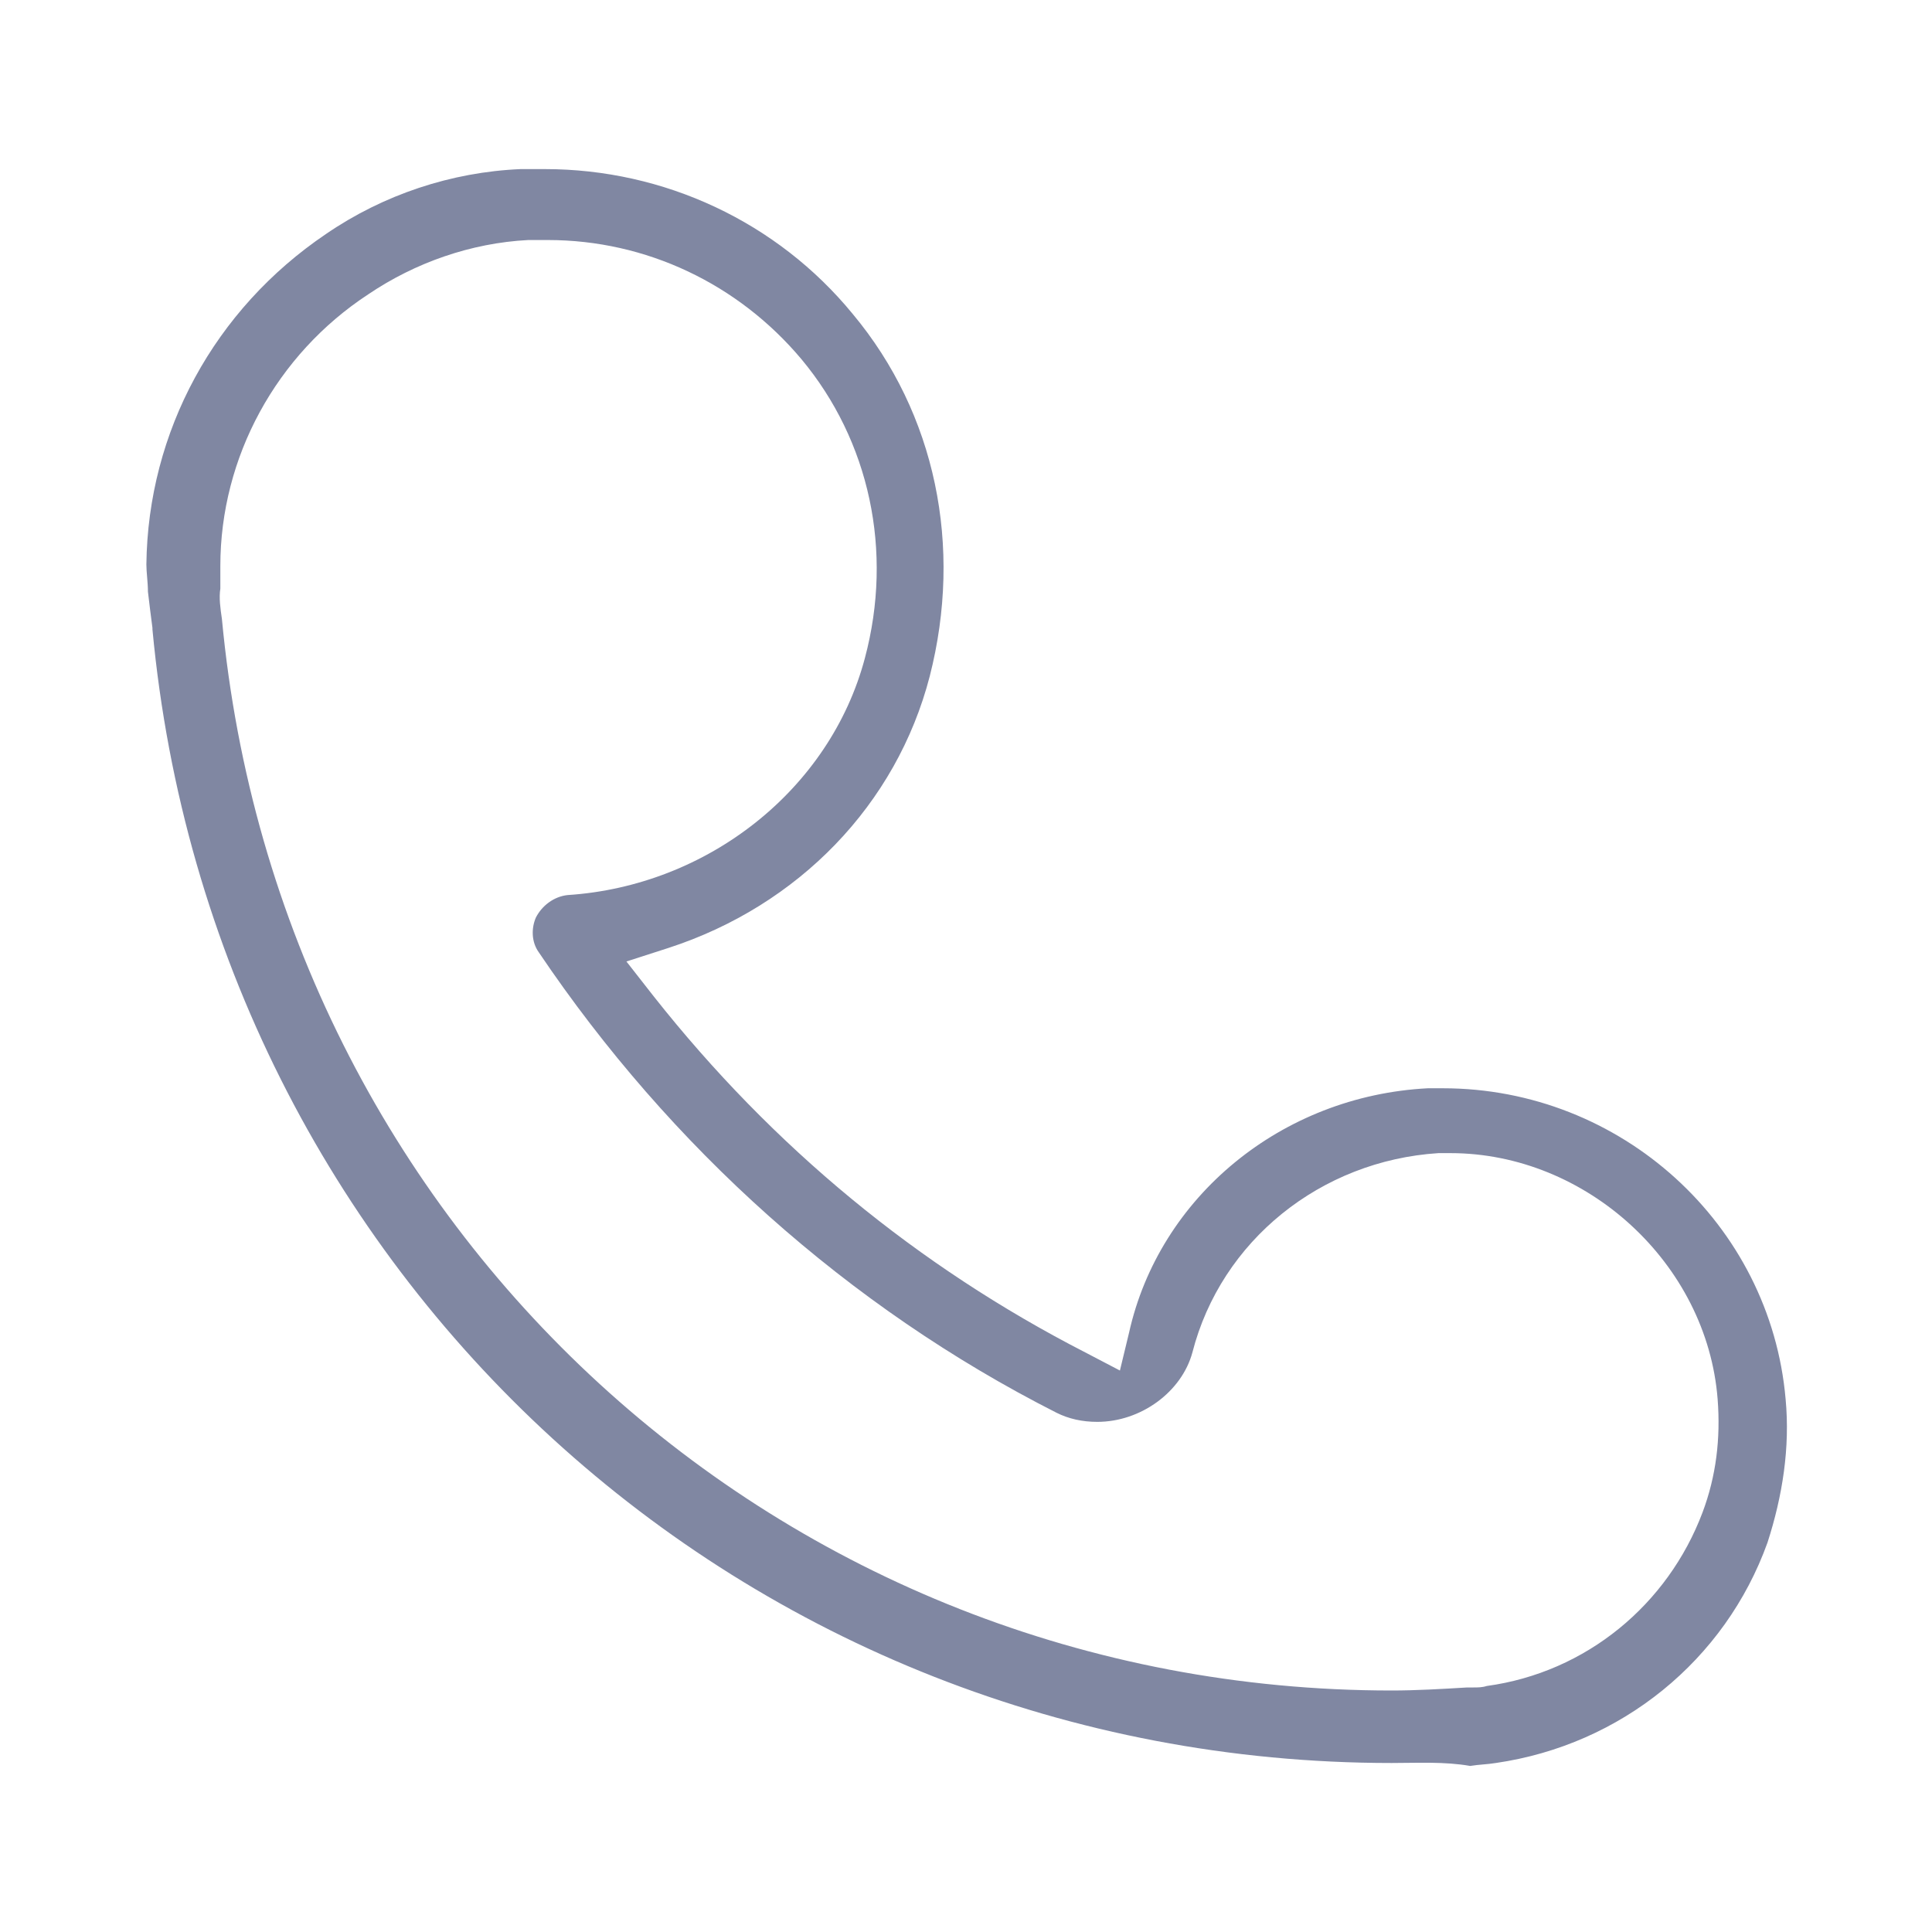 <svg width="100%" height="100%" viewBox="0 0 21 21" fill="none" xmlns="http://www.w3.org/2000/svg">
<path d="M15.127 19.163C8.105 19.163 2.313 13.863 1.657 6.841V6.825C1.641 6.71 1.624 6.563 1.608 6.431C1.608 6.333 1.591 6.218 1.591 6.136C1.608 4.692 2.33 3.363 3.544 2.543C4.167 2.116 4.905 1.87 5.66 1.838H5.923C7.219 1.838 8.449 2.412 9.269 3.413C10.172 4.495 10.467 5.939 10.106 7.35C9.745 8.745 8.679 9.844 7.268 10.303L6.809 10.451L7.104 10.828C8.4 12.469 9.975 13.765 11.796 14.7L12.173 14.897L12.272 14.487C12.6 13.01 13.929 11.911 15.52 11.829H15.684C17.62 11.829 19.244 13.306 19.409 15.209C19.458 15.734 19.376 16.259 19.212 16.767C18.752 18.047 17.62 18.966 16.259 19.163C16.16 19.179 16.078 19.179 15.98 19.195C15.701 19.146 15.405 19.163 15.127 19.163ZM2.412 6.727C3.035 13.371 8.498 18.375 15.127 18.375C15.389 18.375 15.668 18.359 15.947 18.342H16.012C16.062 18.342 16.111 18.342 16.16 18.326C17.243 18.178 18.129 17.44 18.506 16.439C18.654 16.045 18.703 15.635 18.67 15.209C18.555 13.732 17.243 12.534 15.766 12.534H15.635C14.355 12.616 13.273 13.486 12.961 14.7C12.846 15.127 12.403 15.455 11.927 15.455C11.763 15.455 11.616 15.422 11.484 15.356C9.22 14.208 7.284 12.469 5.857 10.352C5.775 10.238 5.775 10.09 5.824 9.975C5.89 9.844 6.021 9.745 6.169 9.729C7.694 9.63 9.023 8.58 9.401 7.153C9.712 5.988 9.45 4.791 8.712 3.905C8.023 3.084 7.022 2.609 5.955 2.609H5.742C5.119 2.641 4.512 2.855 4.003 3.199C3.002 3.855 2.395 4.971 2.395 6.152V6.398C2.379 6.497 2.395 6.612 2.412 6.727Z" fill="#8087A2"/>
</svg>
